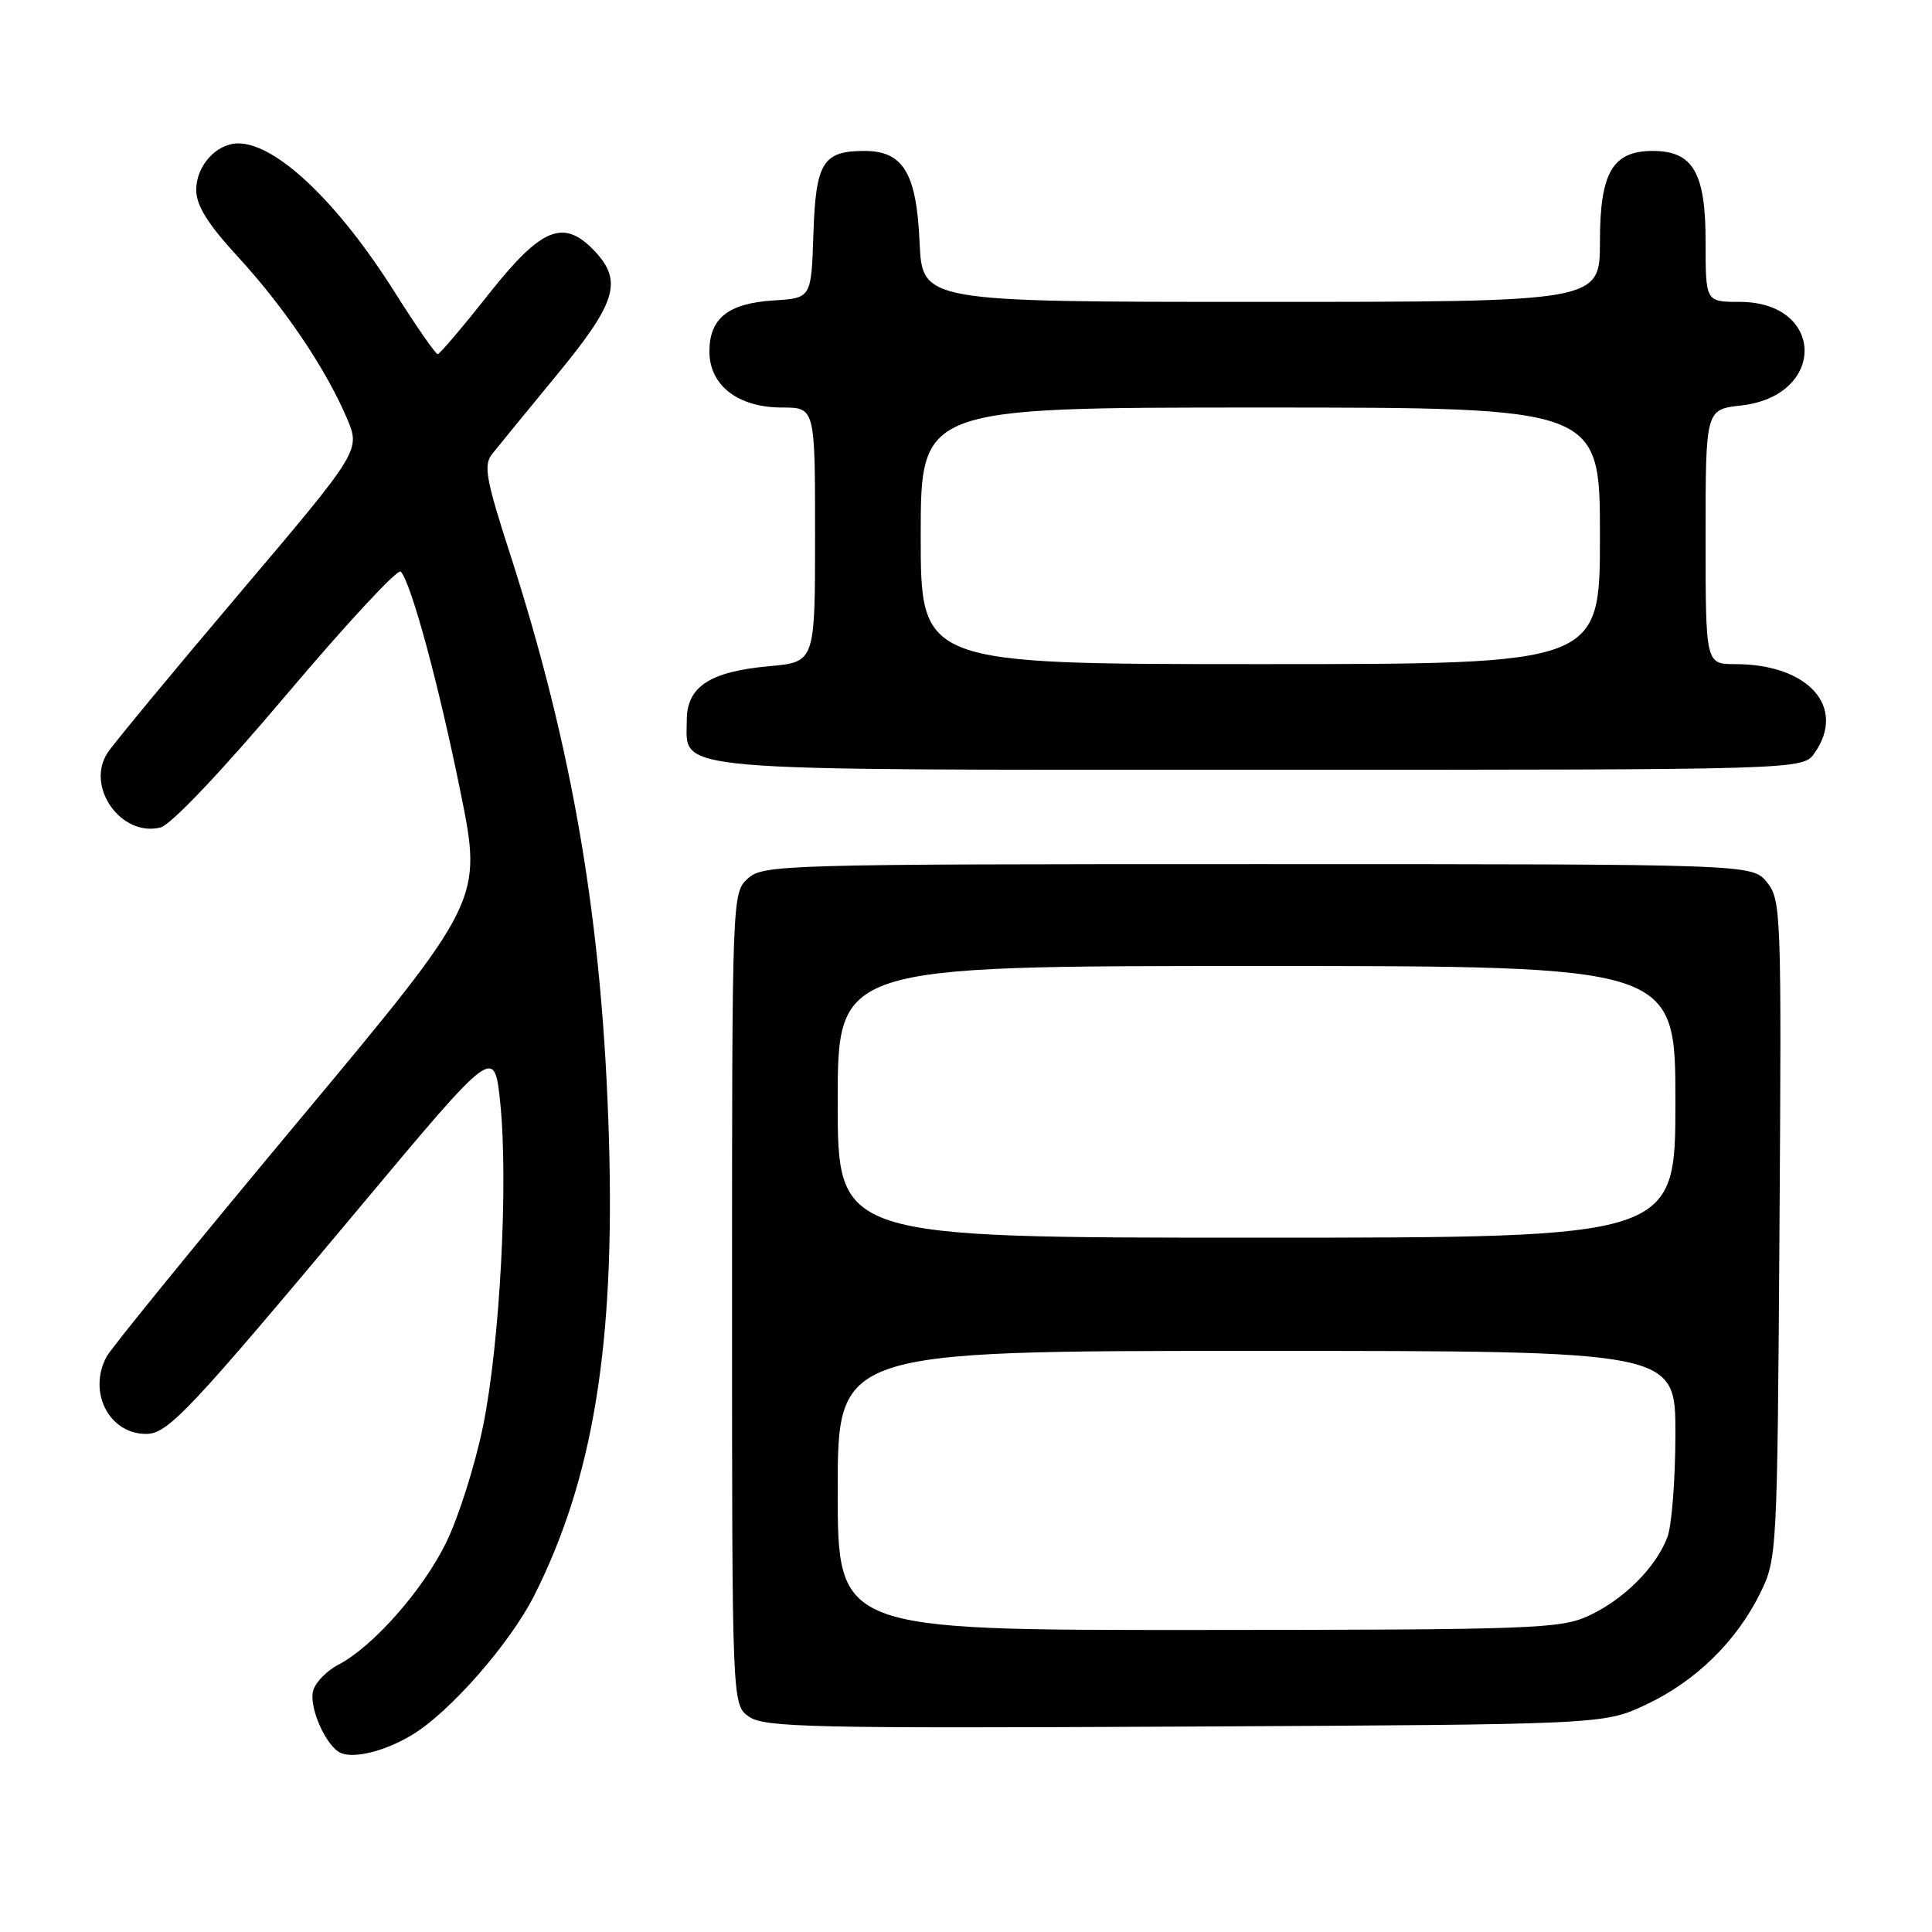 <?xml version="1.0" encoding="UTF-8" standalone="no"?>
<!DOCTYPE svg PUBLIC "-//W3C//DTD SVG 1.1//EN" "http://www.w3.org/Graphics/SVG/1.1/DTD/svg11.dtd" >
<svg xmlns="http://www.w3.org/2000/svg" xmlns:xlink="http://www.w3.org/1999/xlink" version="1.1" viewBox="0 0 256 256">
 <g >
 <path fill="currentColor"
d=" M 54.59 229.89 C 59.59 226.89 67.58 217.77 70.79 211.41 C 78.58 195.96 81.49 178.22 80.69 151.00 C 79.85 122.31 75.95 99.27 67.49 73.10 C 64.41 63.58 64.06 61.62 65.18 60.20 C 65.91 59.27 69.76 54.56 73.75 49.72 C 81.66 40.12 82.54 37.27 78.83 33.31 C 74.70 28.92 71.79 30.09 64.78 38.94 C 61.33 43.31 58.27 46.91 58.00 46.93 C 57.73 46.94 55.17 43.26 52.31 38.73 C 44.79 26.80 36.61 19.01 31.58 19.00 C 28.68 19.00 26.00 21.96 26.00 25.16 C 26.00 27.23 27.52 29.67 31.52 34.02 C 37.65 40.69 43.13 48.79 45.94 55.36 C 47.79 59.67 47.79 59.67 31.76 78.59 C 22.95 88.99 15.07 98.51 14.26 99.74 C 11.29 104.24 16.06 110.96 21.28 109.64 C 22.65 109.30 29.45 102.12 37.98 92.02 C 45.90 82.65 52.70 75.32 53.10 75.74 C 54.48 77.21 58.12 90.64 61.01 104.90 C 63.93 119.31 63.93 119.31 39.59 148.49 C 26.20 164.54 14.74 178.61 14.12 179.77 C 11.61 184.46 14.45 190.00 19.36 190.00 C 22.25 190.00 24.99 187.09 48.00 159.58 C 65.50 138.66 65.50 138.66 66.28 146.08 C 67.38 156.63 66.24 178.08 63.99 189.05 C 62.93 194.20 60.73 201.13 59.09 204.46 C 55.98 210.77 49.39 218.22 44.82 220.59 C 43.35 221.35 41.86 222.86 41.52 223.94 C 40.83 226.11 43.24 231.54 45.23 232.31 C 47.10 233.02 51.08 232.00 54.59 229.89 Z  M 218.07 225.89 C 224.65 222.80 230.07 217.52 233.22 211.13 C 235.47 206.56 235.50 205.98 235.79 162.91 C 236.07 120.94 236.01 119.23 234.13 116.91 C 232.18 114.50 232.18 114.50 166.69 114.50 C 103.70 114.50 101.13 114.57 99.10 116.40 C 97.01 118.30 97.00 118.69 97.00 172.10 C 97.00 225.89 97.00 225.89 99.25 227.47 C 101.25 228.89 107.62 229.03 157.00 228.78 C 212.50 228.50 212.50 228.50 218.07 225.89 Z  M 240.44 99.78 C 244.70 93.69 239.62 88.00 229.93 88.00 C 226.00 88.00 226.00 88.00 226.00 71.13 C 226.00 54.26 226.00 54.26 230.71 53.73 C 242.05 52.45 241.85 40.00 230.50 40.00 C 226.00 40.00 226.00 40.00 226.00 32.00 C 226.00 22.87 224.33 20.00 219.00 20.00 C 213.67 20.00 212.00 22.87 212.00 32.00 C 212.00 40.00 212.00 40.00 167.11 40.00 C 122.21 40.00 122.21 40.00 121.85 32.10 C 121.44 22.91 119.68 20.00 114.54 20.00 C 109.03 20.00 108.09 21.53 107.78 31.00 C 107.50 39.50 107.50 39.50 102.51 39.81 C 96.49 40.19 94.00 42.17 94.00 46.58 C 94.00 51.07 97.80 54.00 103.63 54.00 C 108.00 54.00 108.00 54.00 108.00 70.86 C 108.00 87.72 108.00 87.72 101.96 88.27 C 94.03 88.99 91.00 90.98 91.00 95.47 C 91.00 102.32 87.31 102.00 167.17 102.00 C 238.89 102.00 238.89 102.00 240.44 99.78 Z  M 111.00 197.50 C 111.00 179.00 111.00 179.00 166.50 179.00 C 222.00 179.00 222.00 179.00 222.00 189.93 C 222.00 195.95 221.52 202.14 220.94 203.68 C 219.42 207.69 215.16 211.95 210.50 214.10 C 206.79 215.82 203.09 215.96 158.75 215.98 C 111.00 216.00 111.00 216.00 111.00 197.50 Z  M 111.00 146.00 C 111.00 128.00 111.00 128.00 166.50 128.00 C 222.00 128.00 222.00 128.00 222.00 146.00 C 222.00 164.00 222.00 164.00 166.50 164.00 C 111.00 164.00 111.00 164.00 111.00 146.00 Z  M 122.00 71.00 C 122.00 54.00 122.00 54.00 167.00 54.00 C 212.00 54.00 212.00 54.00 212.00 71.00 C 212.00 88.00 212.00 88.00 167.00 88.00 C 122.00 88.00 122.00 88.00 122.00 71.00 Z "/>
</g>
</svg>